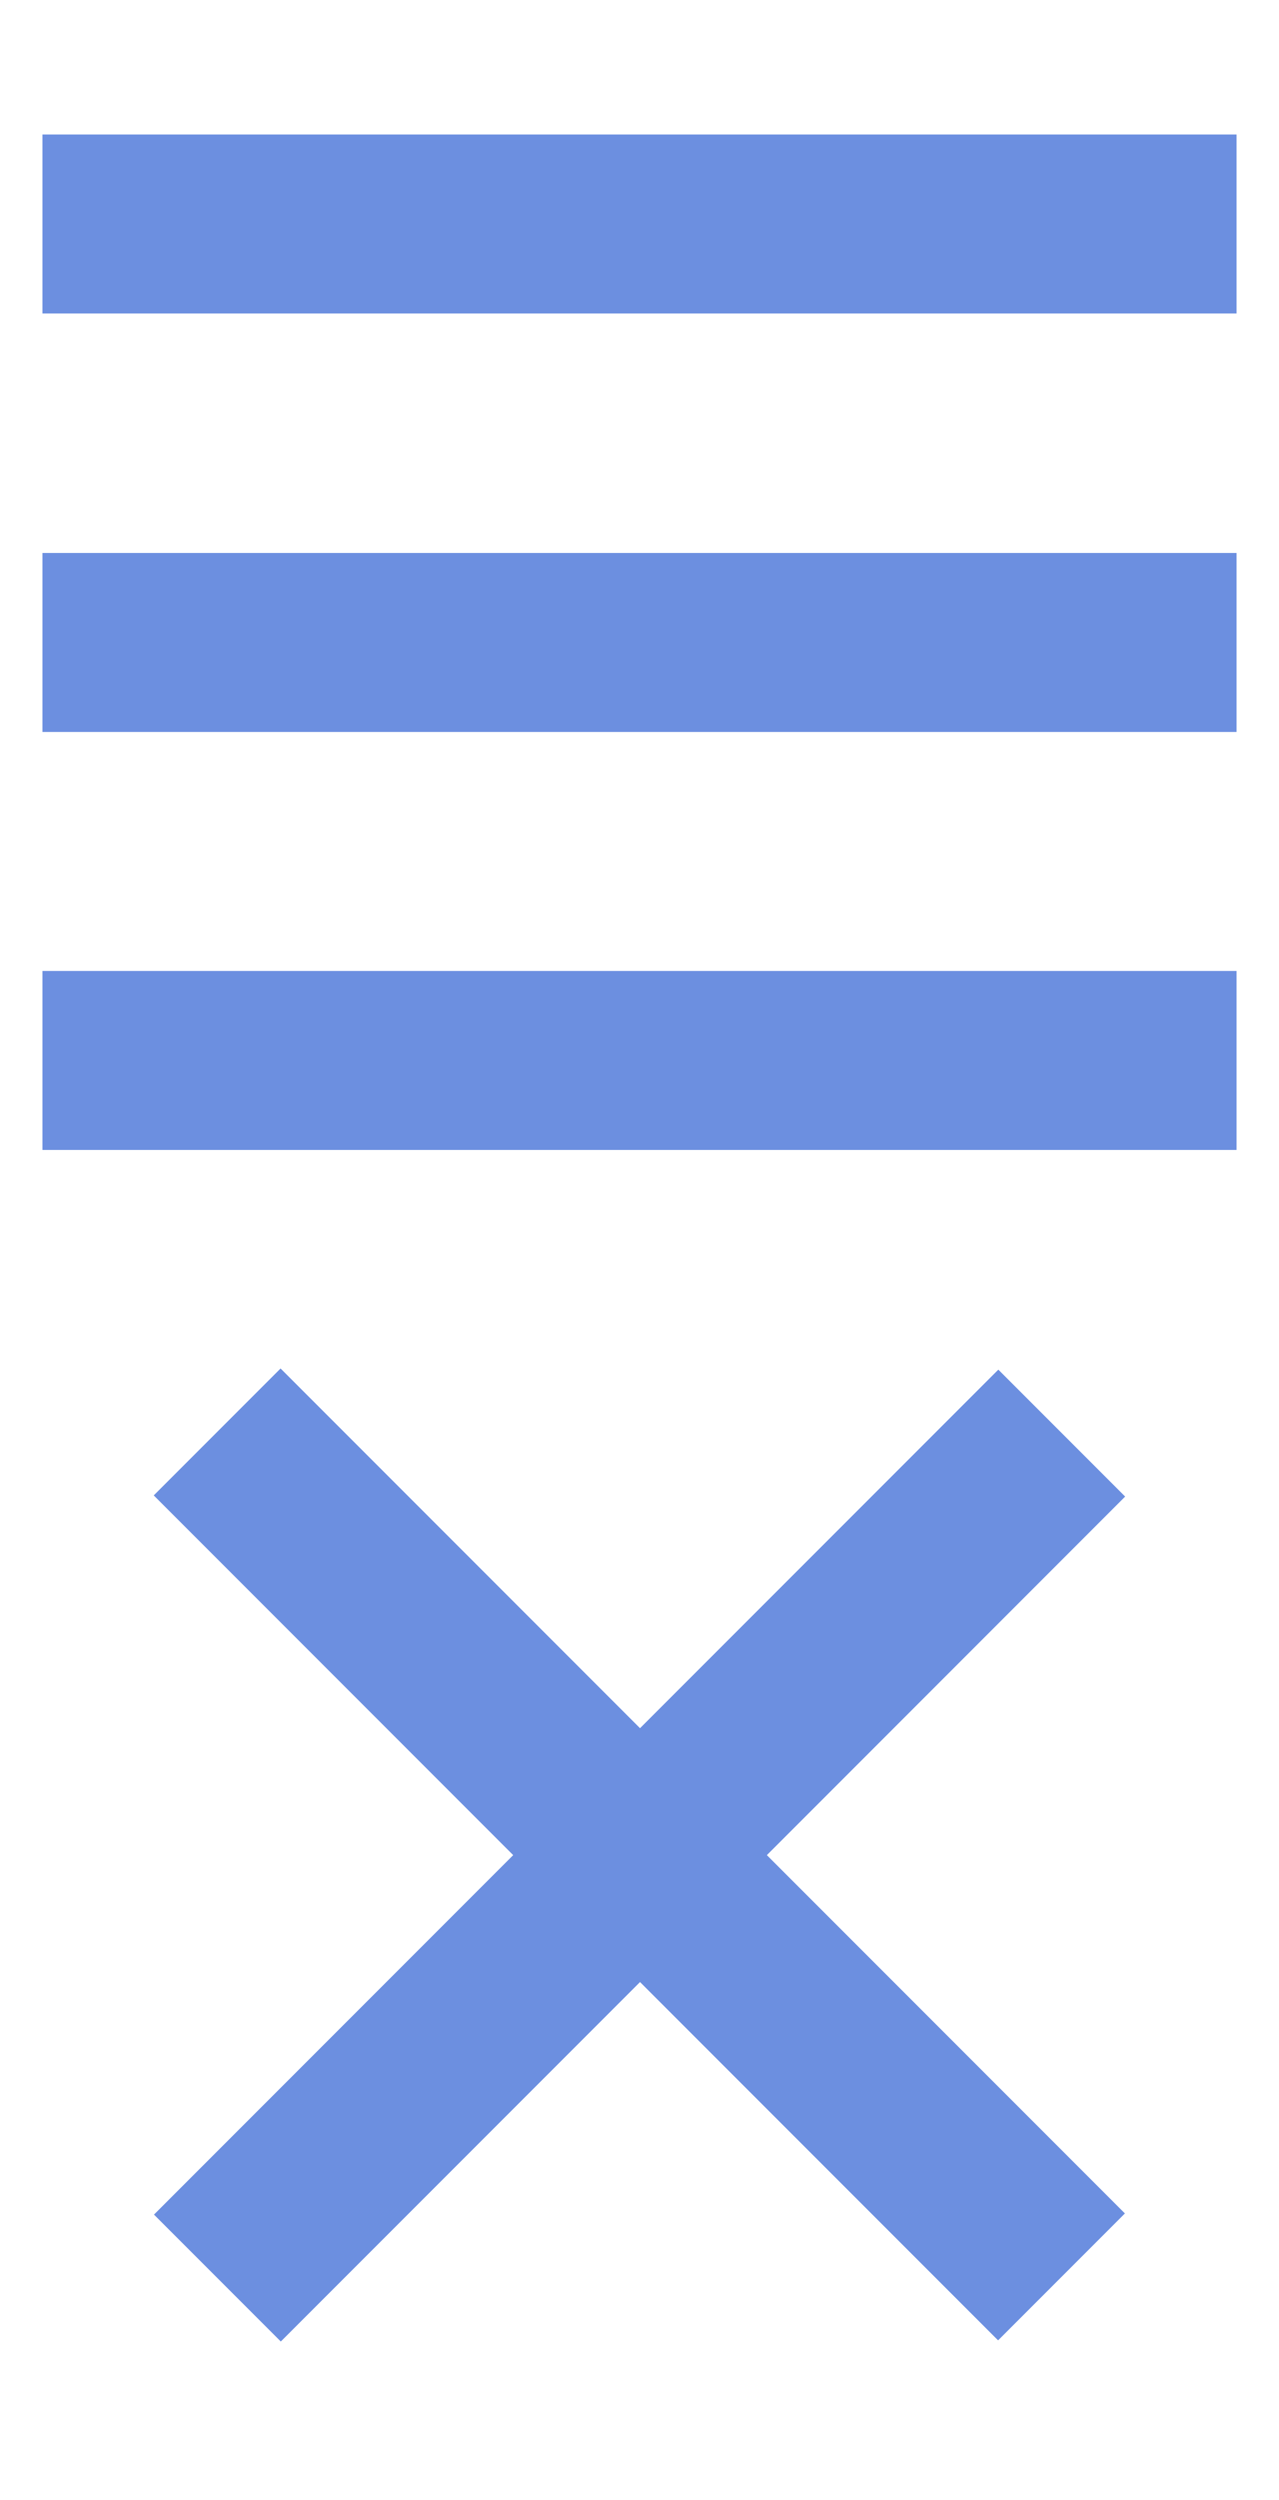 <svg xmlns="http://www.w3.org/2000/svg" width="256" height="500" viewBox="-128 256 256 500" enable-background="new -128 256 256 500"><style>path { fill: #6c8fe0; }</style><g id="open"><path d="M-119.5 282.9h239v35.8h-239zM-119.5 366.6h239v35.8h-239zM-119.5 450.2h239v35.8h-239z"/></g><path d="M71.772 724.09l-168.997-168.997 25.385-25.385 168.997 168.997zM97.205 555.325l-168.997 168.997-25.385-25.385 168.997-168.997z"/></svg>
